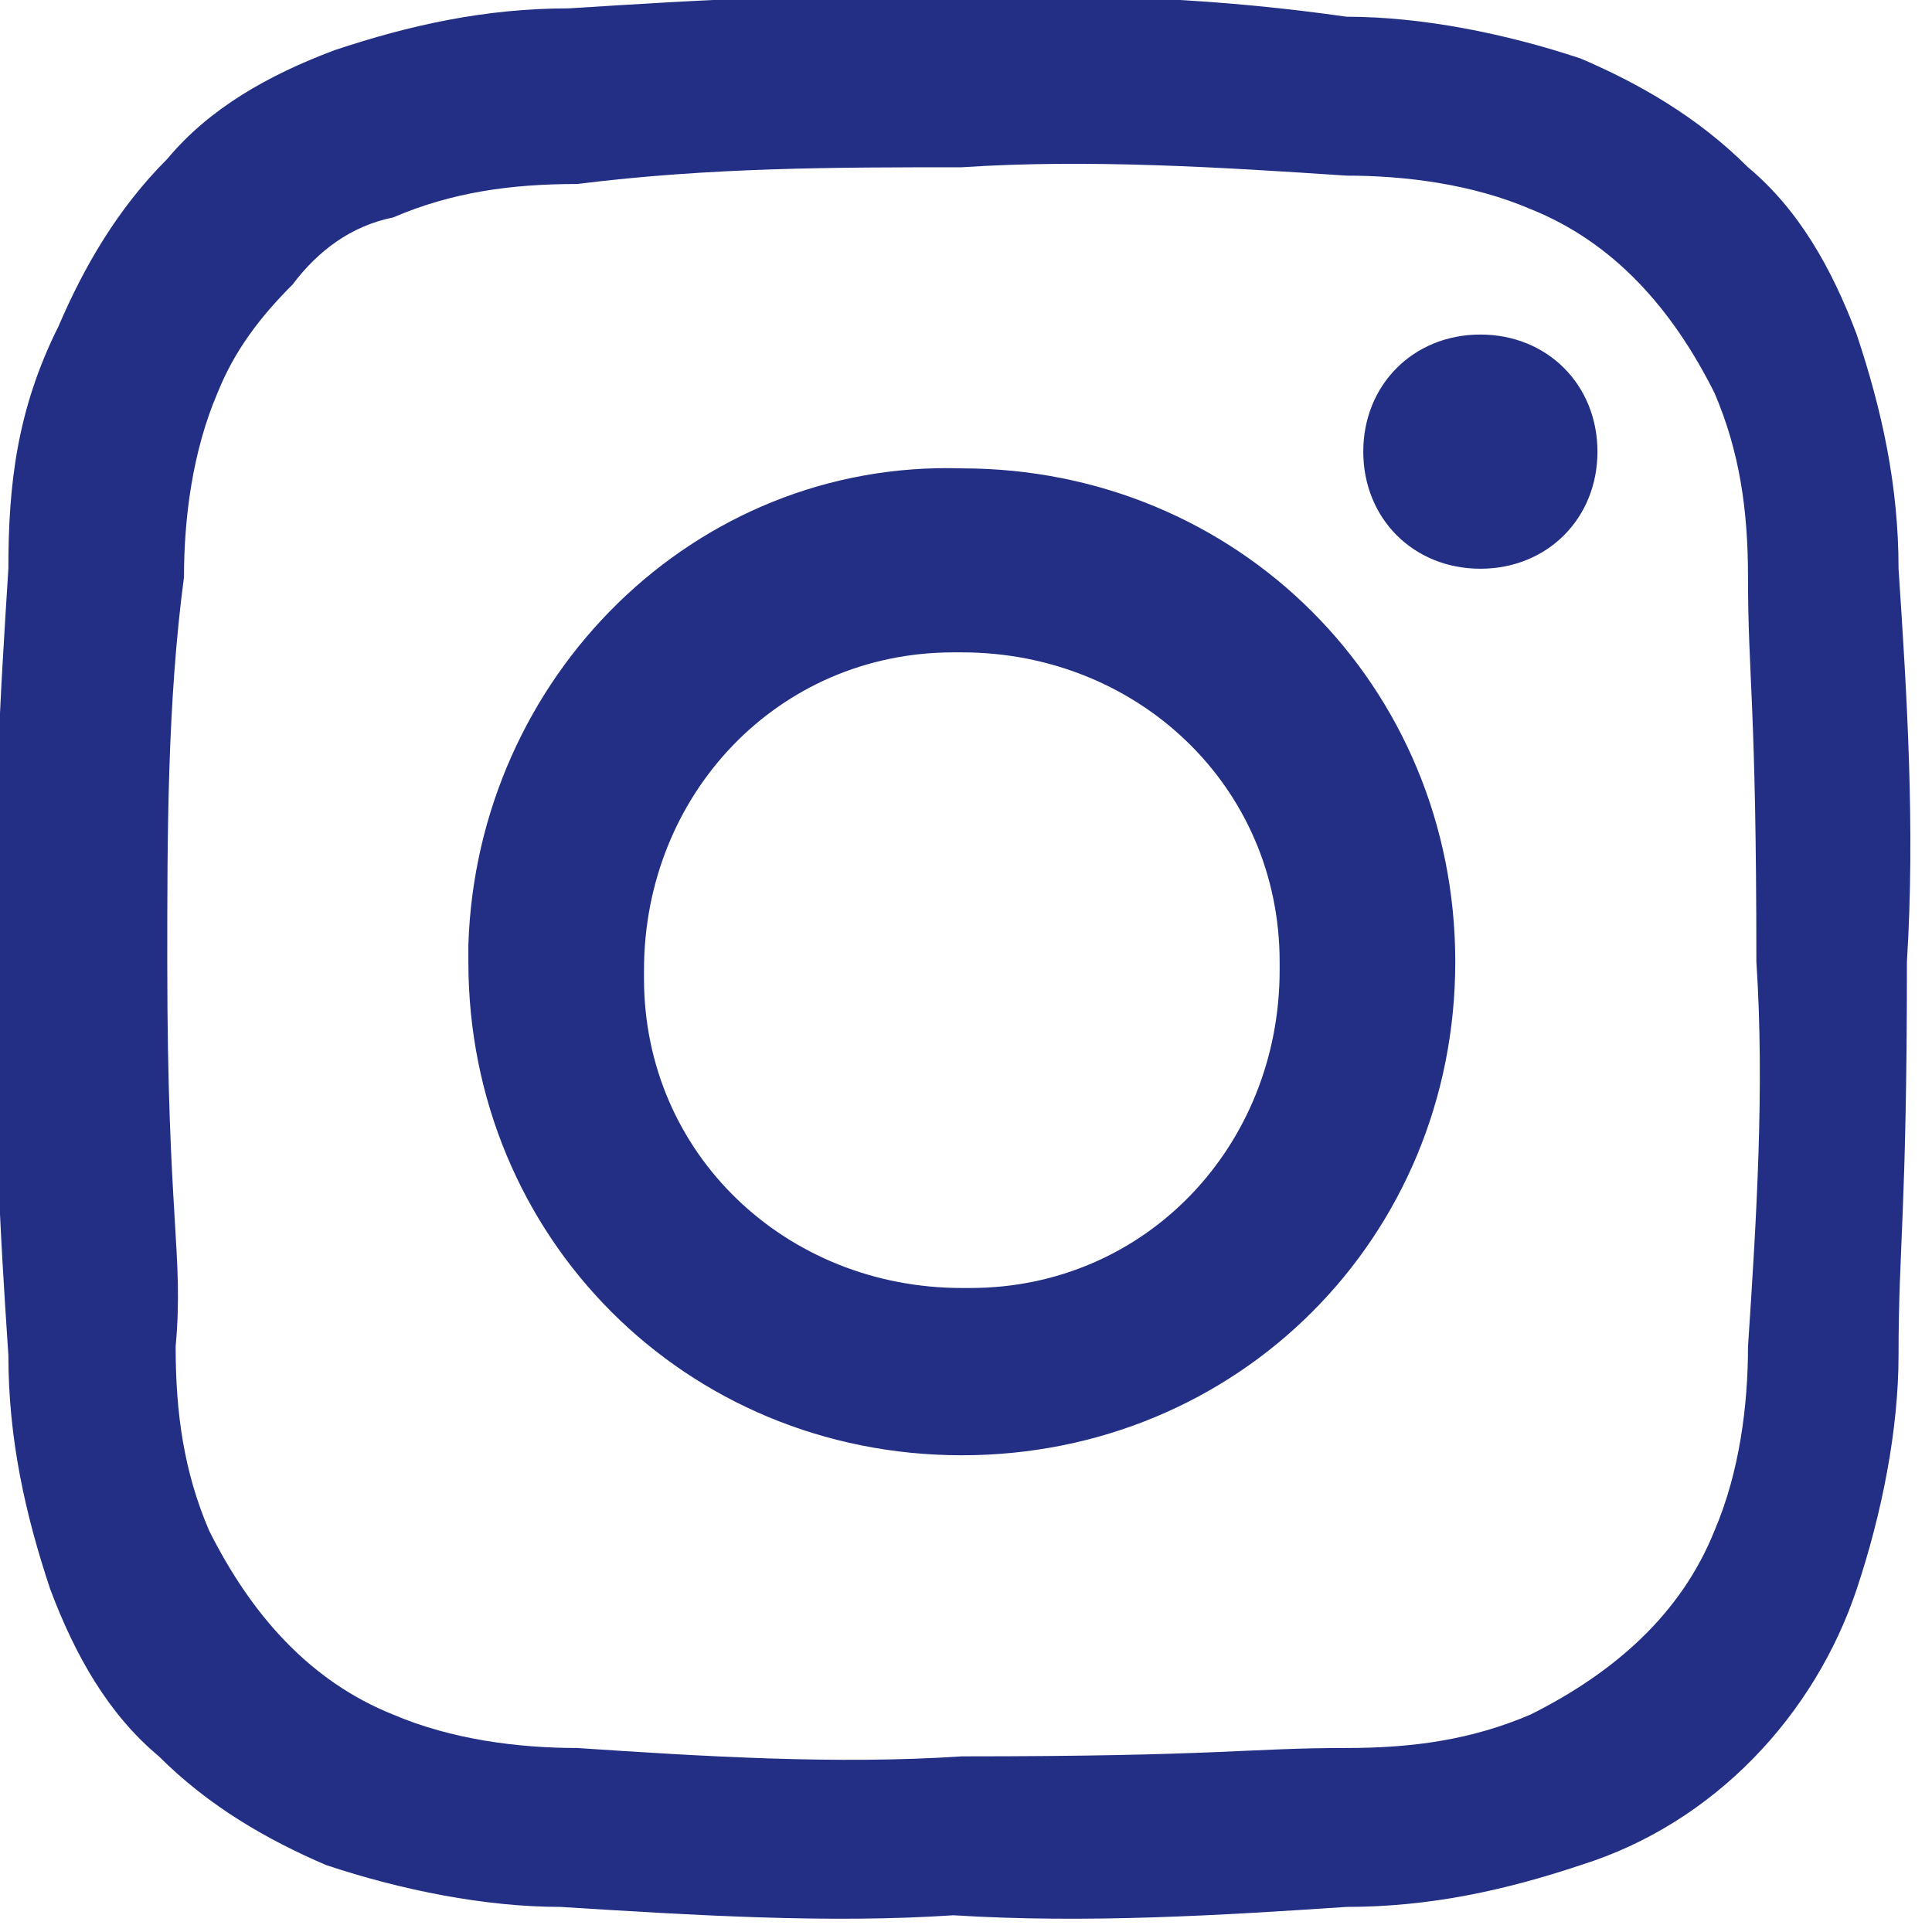 <?xml version="1.0" encoding="utf-8"?>
<!-- Generator: Adobe Illustrator 22.1.0, SVG Export Plug-In . SVG Version: 6.00 Build 0)  -->
<svg version="1.1" id="Livello_1" xmlns="http://www.w3.org/2000/svg" xmlns:xlink="http://www.w3.org/1999/xlink" x="0px" y="0px"
	 viewBox="0 0 23.1 23.1" style="enable-background:new 0 0 23.1 23.1;" xml:space="preserve">
<style type="text/css">
	.st0{fill:#232F84;}
</style>
<path id="Path_234" class="st0" d="M11.5,2c1.5-0.1,3.1,0,4.6,0.1c0.7,0,1.5,0.1,2.2,0.4c1,0.4,1.7,1.2,2.2,2.2
	c0.3,0.7,0.4,1.4,0.4,2.2c0,1.2,0.1,1.5,0.1,4.6c0.1,1.5,0,3.1-0.1,4.6c0,0.7-0.1,1.5-0.4,2.2c-0.4,1-1.2,1.7-2.2,2.2
	c-0.7,0.3-1.4,0.4-2.2,0.4c-1.2,0-1.5,0.1-4.6,0.1c-1.5,0.1-3.1,0-4.6-0.1c-0.7,0-1.5-0.1-2.2-0.4c-1-0.4-1.7-1.2-2.2-2.2
	c-0.3-0.7-0.4-1.4-0.4-2.2C2.2,15,2,14.6,2,11.5C2,10,2,8.4,2.2,6.9c0-0.7,0.1-1.5,0.4-2.2c0.2-0.5,0.5-0.9,0.9-1.3
	C3.8,3,4.2,2.7,4.7,2.6c0.7-0.3,1.4-0.4,2.2-0.4C8.5,2,10,2,11.5,2 M11.5,0C9.9-0.1,8.4,0,6.8,0.1c-1,0-1.9,0.2-2.8,0.5
	c-0.8,0.3-1.5,0.7-2,1.3c-0.6,0.6-1,1.3-1.3,2C0.2,4.9,0.1,5.8,0.1,6.8C0,8.4-0.1,9.9,0,11.5c-0.1,1.6,0,3.2,0.1,4.7
	c0,1,0.2,1.9,0.5,2.8c0.3,0.8,0.7,1.5,1.3,2c0.6,0.6,1.3,1,2,1.3c0.9,0.3,1.9,0.5,2.8,0.5c1.6,0.1,3.2,0.2,4.7,0.1
	c1.6,0.1,3.2,0,4.7-0.1c1,0,1.9-0.2,2.8-0.5c1.6-0.5,2.8-1.8,3.3-3.3c0.3-0.9,0.5-1.9,0.5-2.8c0-1.3,0.1-1.7,0.1-4.7
	c0.1-1.6,0-3.2-0.1-4.7c0-1-0.2-1.9-0.5-2.8c-0.3-0.8-0.7-1.5-1.3-2c-0.6-0.6-1.3-1-2-1.3c-0.9-0.3-1.9-0.5-2.8-0.5
	C14.7,0,13.1-0.1,11.5,0 M11.5,5.6c-3.2-0.1-5.8,2.5-5.9,5.7c0,0.1,0,0.1,0,0.2c0,3.3,2.6,5.9,5.9,5.9s5.9-2.6,5.9-5.9
	S14.8,5.6,11.5,5.6L11.5,5.6 M11.5,15.4c-2.1,0-3.8-1.6-3.8-3.7c0,0,0-0.1,0-0.1c0-2.1,1.6-3.8,3.7-3.8c0,0,0.1,0,0.1,0
	c2.1,0,3.8,1.6,3.8,3.7c0,0,0,0.1,0,0.1c0,2.1-1.6,3.8-3.7,3.8C11.6,15.4,11.6,15.4,11.5,15.4 M17.7,4c-0.8,0-1.4,0.6-1.4,1.4
	s0.6,1.4,1.4,1.4c0.8,0,1.4-0.6,1.4-1.4C19.1,4.6,18.5,4,17.7,4"/>
</svg>
